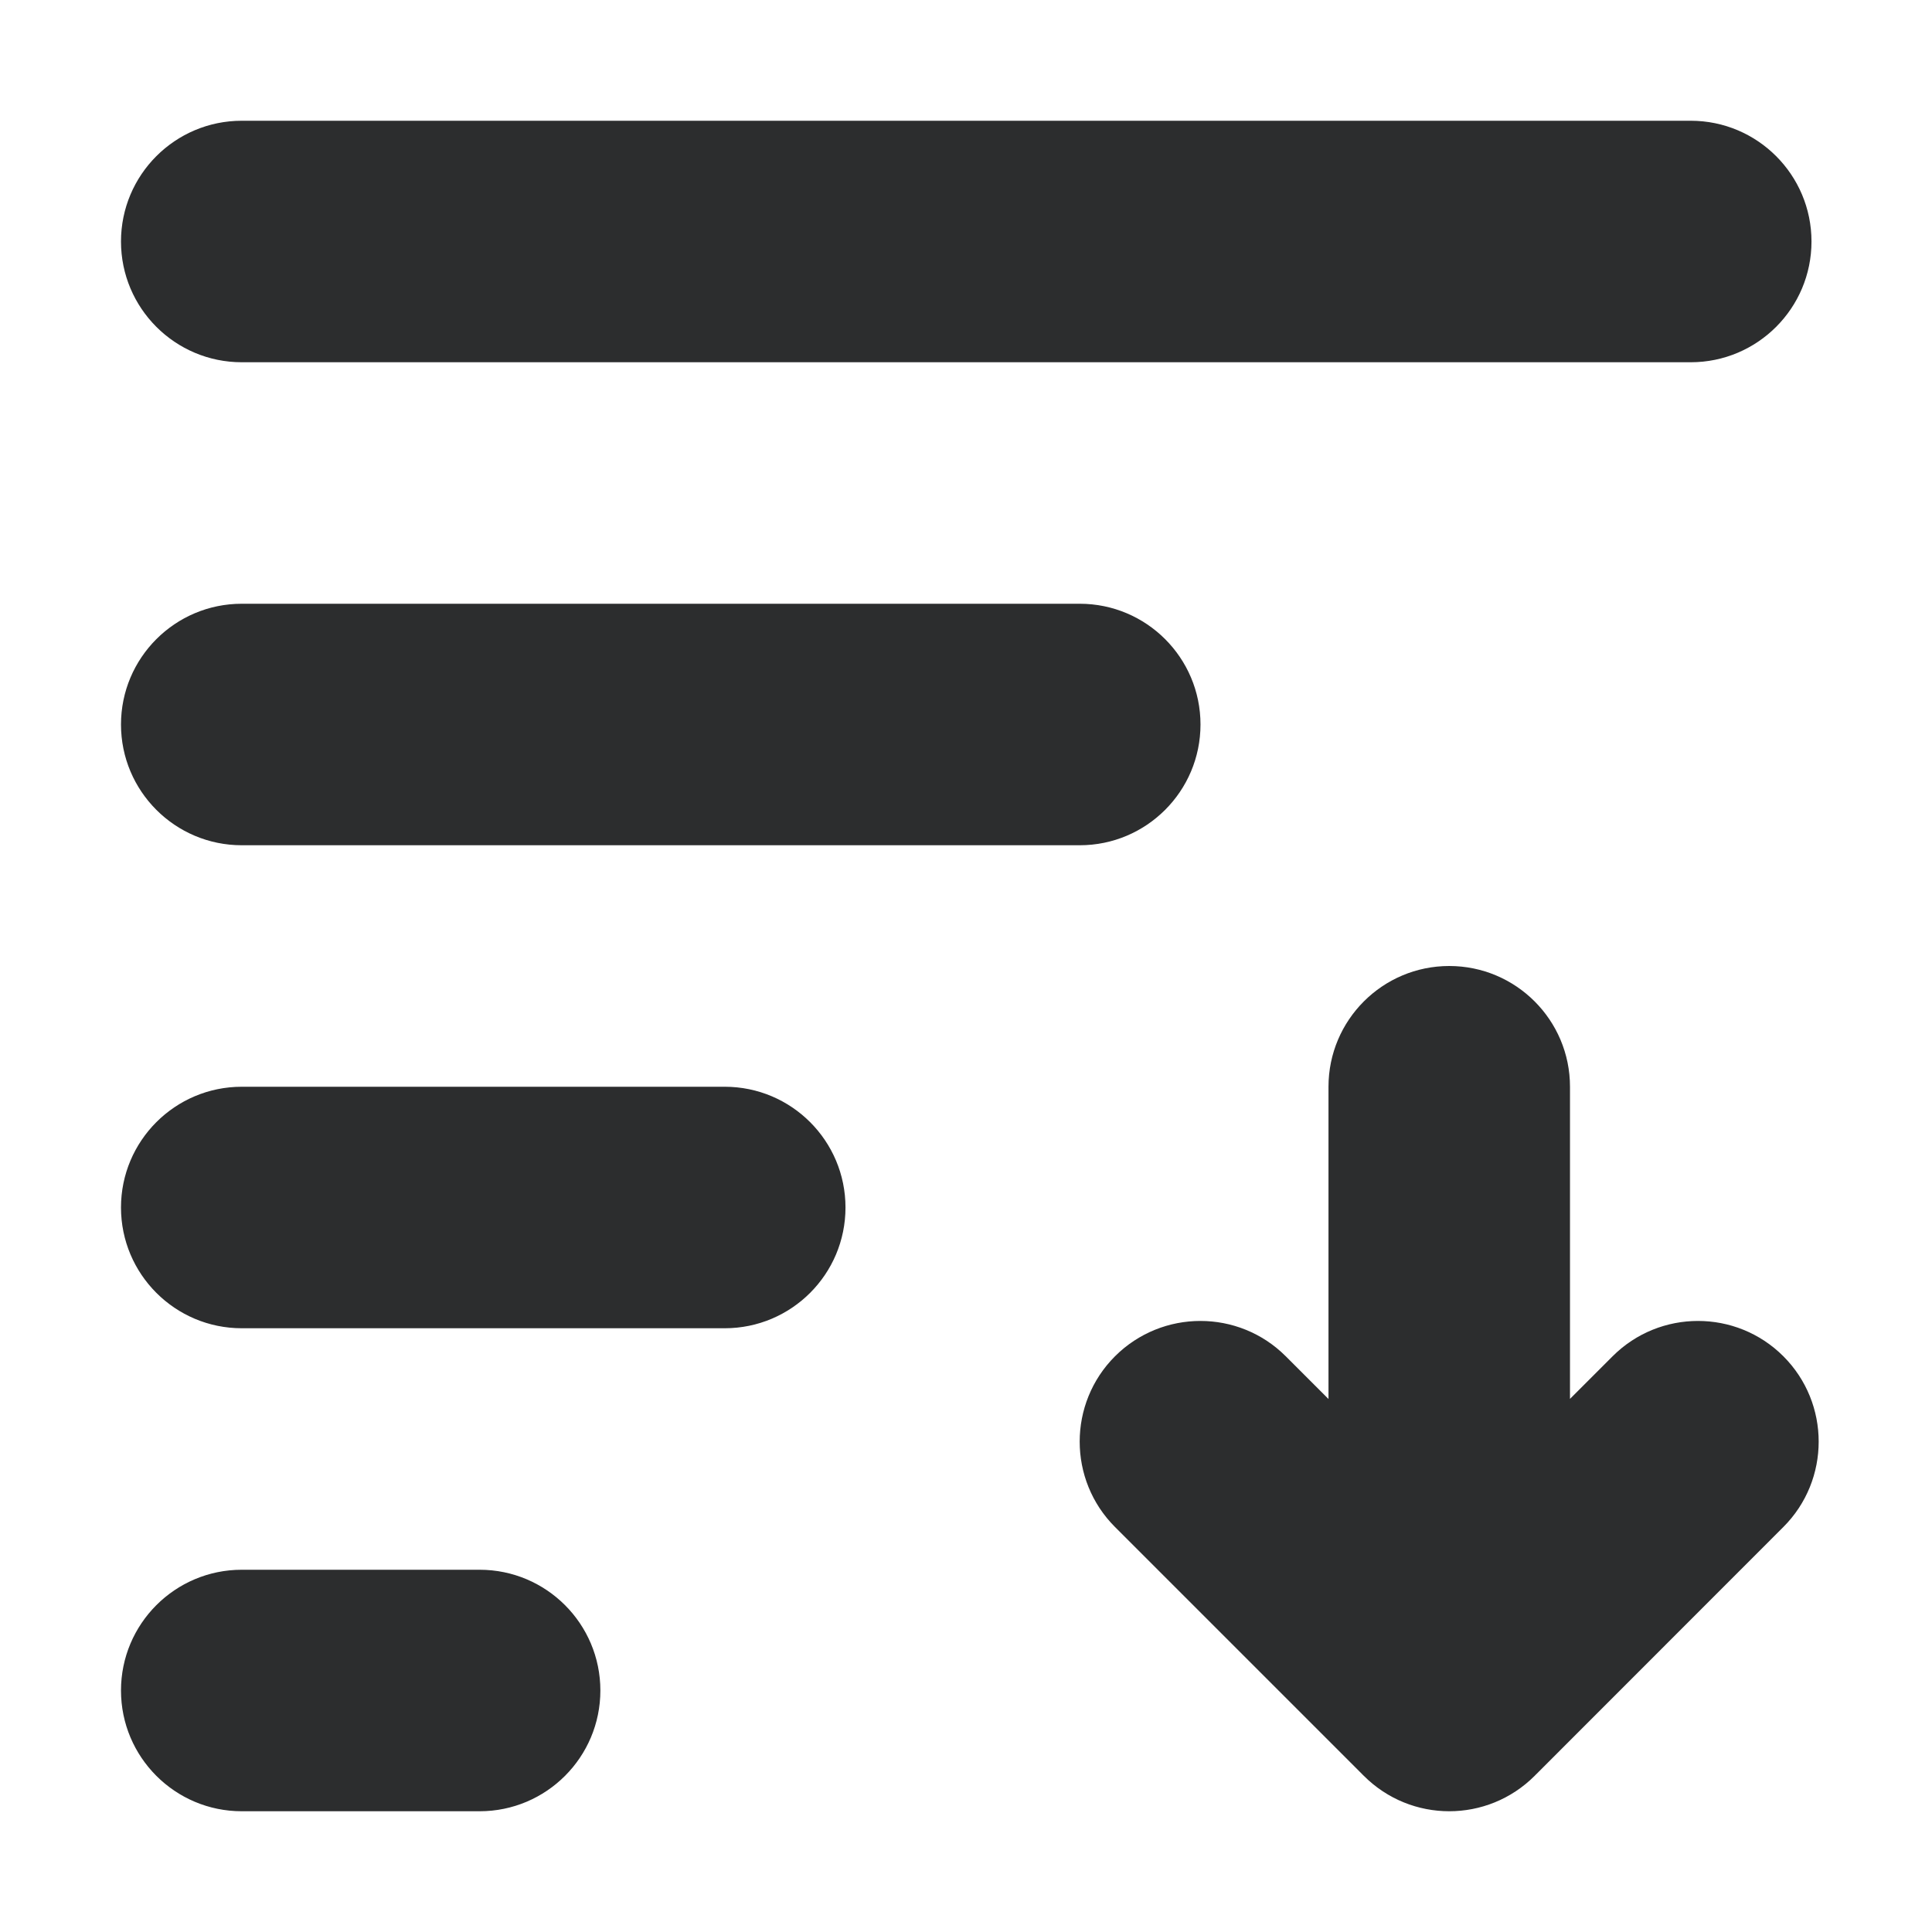 <svg width="16" height="16" viewBox="0 0 16 16" fill="none" xmlns="http://www.w3.org/2000/svg">
<path fill-rule="evenodd" clip-rule="evenodd" d="M3.972 13C4.524 13 4.972 13.448 4.972 14C4.972 14.552 4.524 15 3.972 15H2.002C1.45 15 1.002 14.552 1.002 14C1.002 13.448 1.45 13 2.002 13H3.972ZM11.002 11.586V9C11.002 8.448 11.45 8 12.002 8C12.554 8 13.002 8.448 13.002 9V11.585L13.355 11.232C13.745 10.842 14.379 10.842 14.769 11.232C15.159 11.622 15.159 12.256 14.769 12.646L12.722 14.694C12.717 14.698 12.713 14.703 12.709 14.707C12.514 14.902 12.258 15 12.002 15C11.746 15 11.49 14.902 11.295 14.707C11.29 14.703 11.286 14.698 11.282 14.694L9.234 12.646C8.844 12.256 8.844 11.622 9.234 11.232C9.625 10.842 10.258 10.842 10.648 11.232L11.002 11.586ZM6.002 9C6.554 9 7.002 9.448 7.002 10C7.002 10.552 6.554 11 6.002 11H2.002C1.45 11 1.002 10.552 1.002 10C1.002 9.448 1.45 9 2.002 9H6.002ZM8.942 5C9.494 5 9.942 5.448 9.942 6C9.942 6.552 9.494 7 8.942 7H2.002C1.45 7 1.002 6.552 1.002 6C1.002 5.448 1.45 5 2.002 5H8.942ZM14.002 1C14.554 1 15.002 1.448 15.002 2C15.002 2.552 14.554 3 14.002 3H2.002C1.45 3 1.002 2.552 1.002 2C1.002 1.448 1.45 1 2.002 1H14.002Z" fill="#2C2D2E"/>
</svg>
